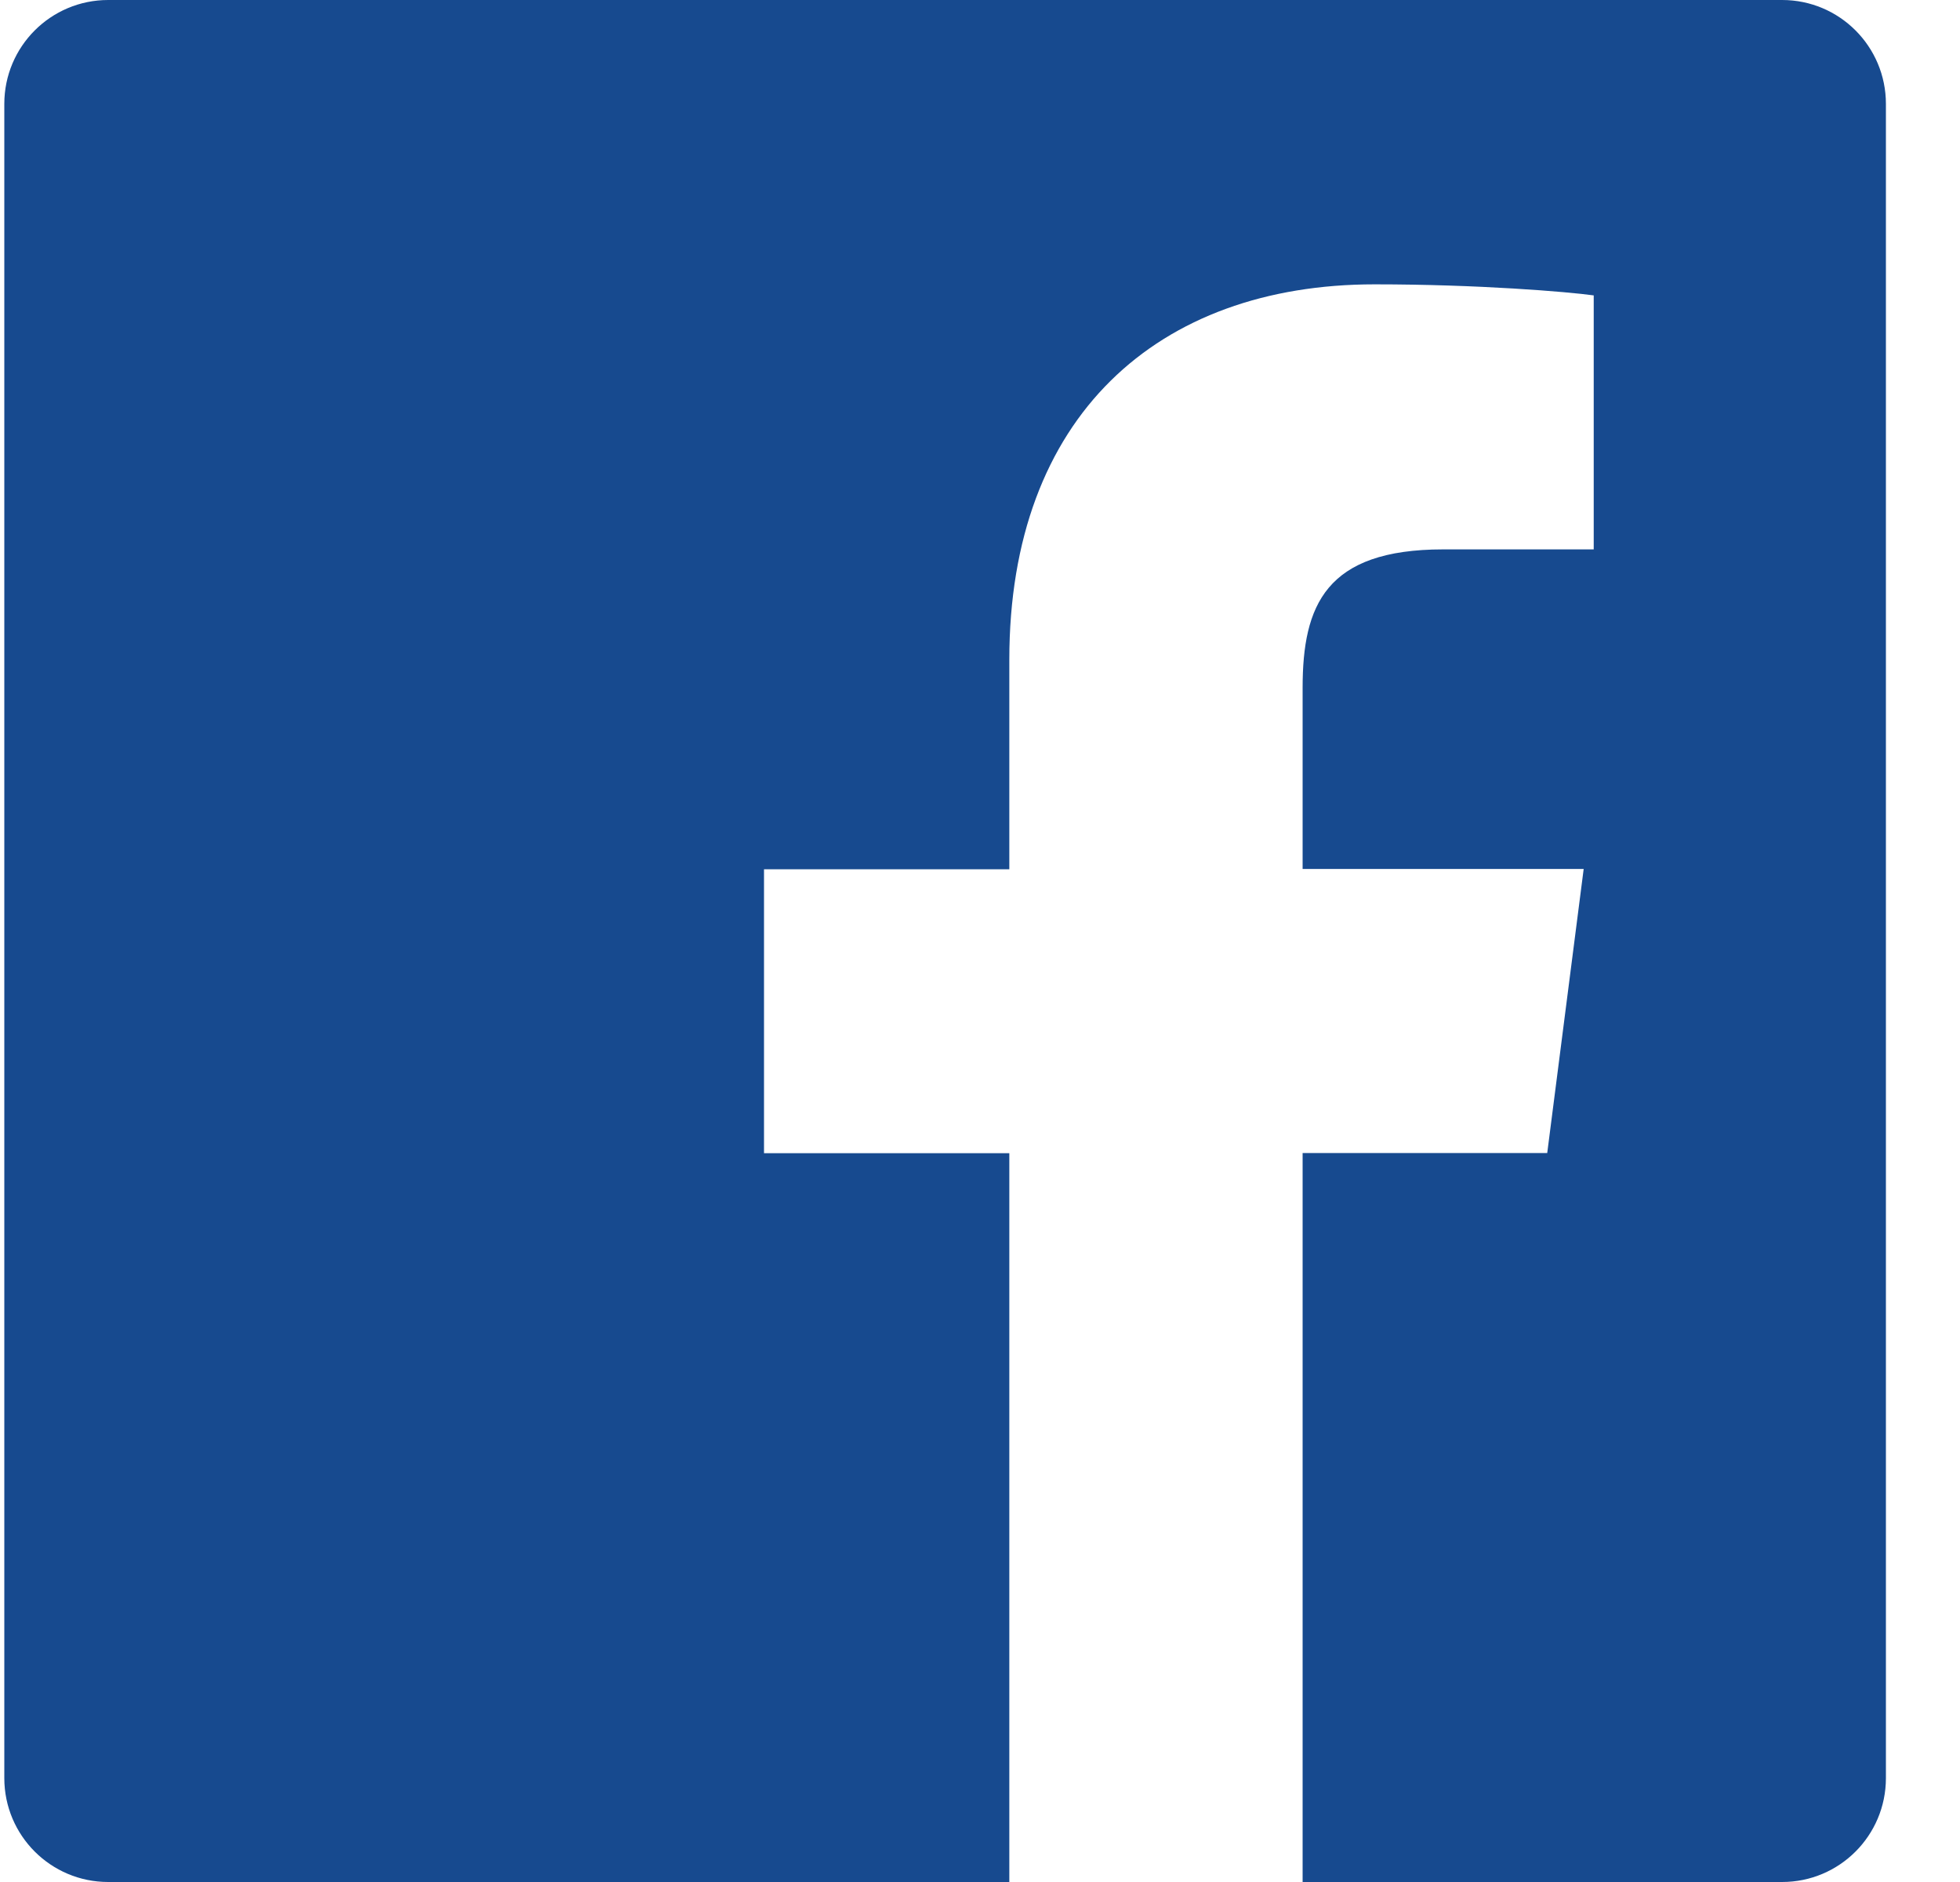 <?xml version="1.0" encoding="UTF-8"?>
<svg width="25px" height="24px" viewBox="0 0 25 24" version="1.1" xmlns="http://www.w3.org/2000/svg" xmlns:xlink="http://www.w3.org/1999/xlink">
    <!-- Generator: Sketch 46.2 (44496) - http://www.bohemiancoding.com/sketch -->
    <title>Shape</title>
    <desc>Created with Sketch.</desc>
    <defs></defs>
    <g id="SBLY-homepage" stroke="none" stroke-width="1" fill="none" fill-rule="evenodd">
        <g id="sbly-homepage" transform="translate(-1299, -44)" fill="#174A8F">
            <g id="01-header">
                <g id="Facebook" transform="translate(1299, 44)">
                    <path d="M22.731,0 L1.38,0 C0.648,0 0.055,0.593 0.055,1.325 L0.055,22.675 C0.055,23.407 0.648,24 1.38,24 L12.874,24 L12.874,14.706 L9.745,14.706 L9.745,11.085 L12.874,11.085 L12.874,8.411 C12.874,5.311 14.767,3.626 17.533,3.626 C18.858,3.626 19.996,3.721 20.328,3.767 L20.328,7.006 L18.408,7.006 C16.908,7.006 16.615,7.721 16.615,8.771 L16.615,11.081 L20.2,11.081 L19.735,14.704 L16.615,14.704 L16.615,24 L22.731,24 C23.463,24 24.055,23.407 24.055,22.675 L24.055,1.325 C24.055,0.593 23.463,0 22.731,0" id="Shape"></path>
                </g>
            </g>
        </g>
    </g>
</svg>